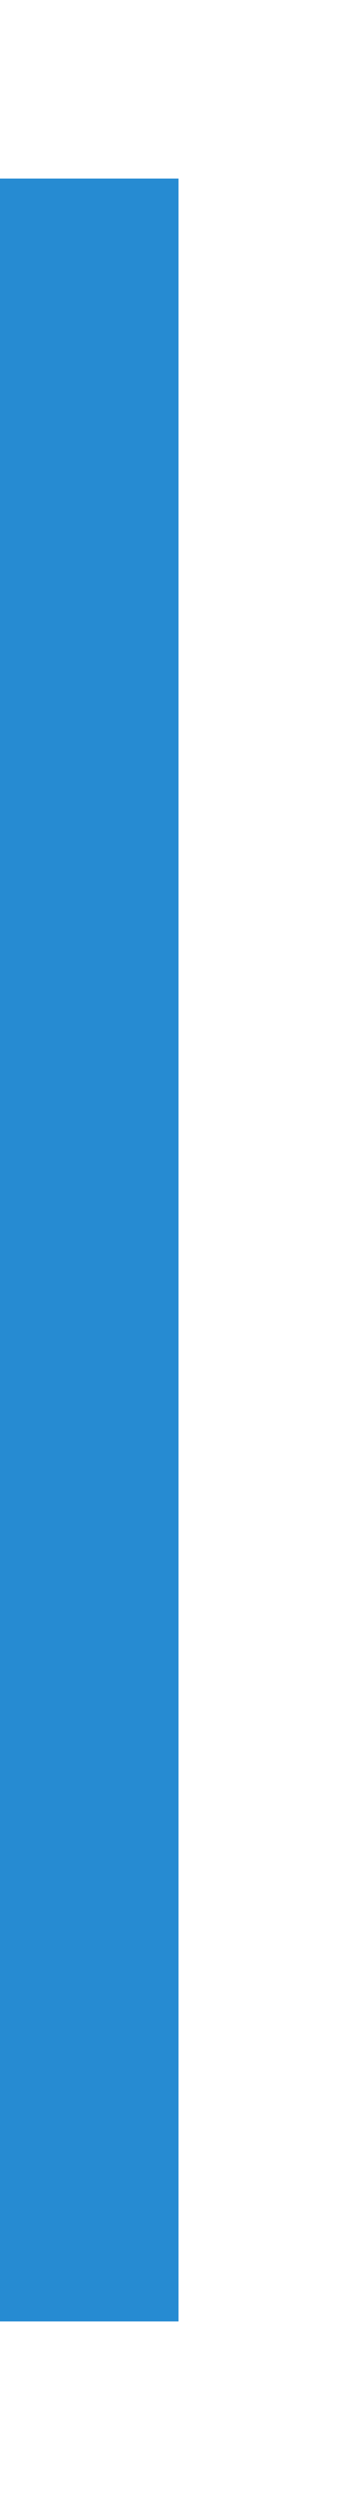 <?xml version="1.0" encoding="UTF-8" standalone="no"?>
<svg
   xmlns:osb="http://www.openswatchbook.org/uri/2009/osb"
   xmlns:dc="http://purl.org/dc/elements/1.1/"
   xmlns:cc="http://creativecommons.org/ns#"
   xmlns:rdf="http://www.w3.org/1999/02/22-rdf-syntax-ns#"
   xmlns:svg="http://www.w3.org/2000/svg"
   xmlns="http://www.w3.org/2000/svg"
   xmlns:xlink="http://www.w3.org/1999/xlink"
   style="display:inline;enable-background:new"
   version="1.0"
   id="svg11300"
   height="28"
   width="4">
  <defs
     id="defs3">
    <linearGradient
       osb:paint="solid"
       id="selected_bg_color">
      <stop
         id="stop4137"
         offset="0"
         style="stop-color:#268bd2;stop-opacity:1;" />
    </linearGradient>
    <linearGradient
       gradientTransform="translate(272,-300)"
       gradientUnits="userSpaceOnUse"
       y2="300"
       x2="14"
       y1="298"
       x1="14"
       id="linearGradient4139"
       xlink:href="#selected_bg_color" />
  </defs>
  <g
     transform="translate(0,-272)"
     id="layer1"
     style="display:inline">
    <rect
       transform="matrix(0,1,-1,0,0,0)"
       y="-2"
       x="274"
       height="2"
       width="24"
       id="rect4270-9"
       style="opacity:1;fill:url(#linearGradient4139);fill-opacity:1;stroke:none" />
  </g>
</svg>
